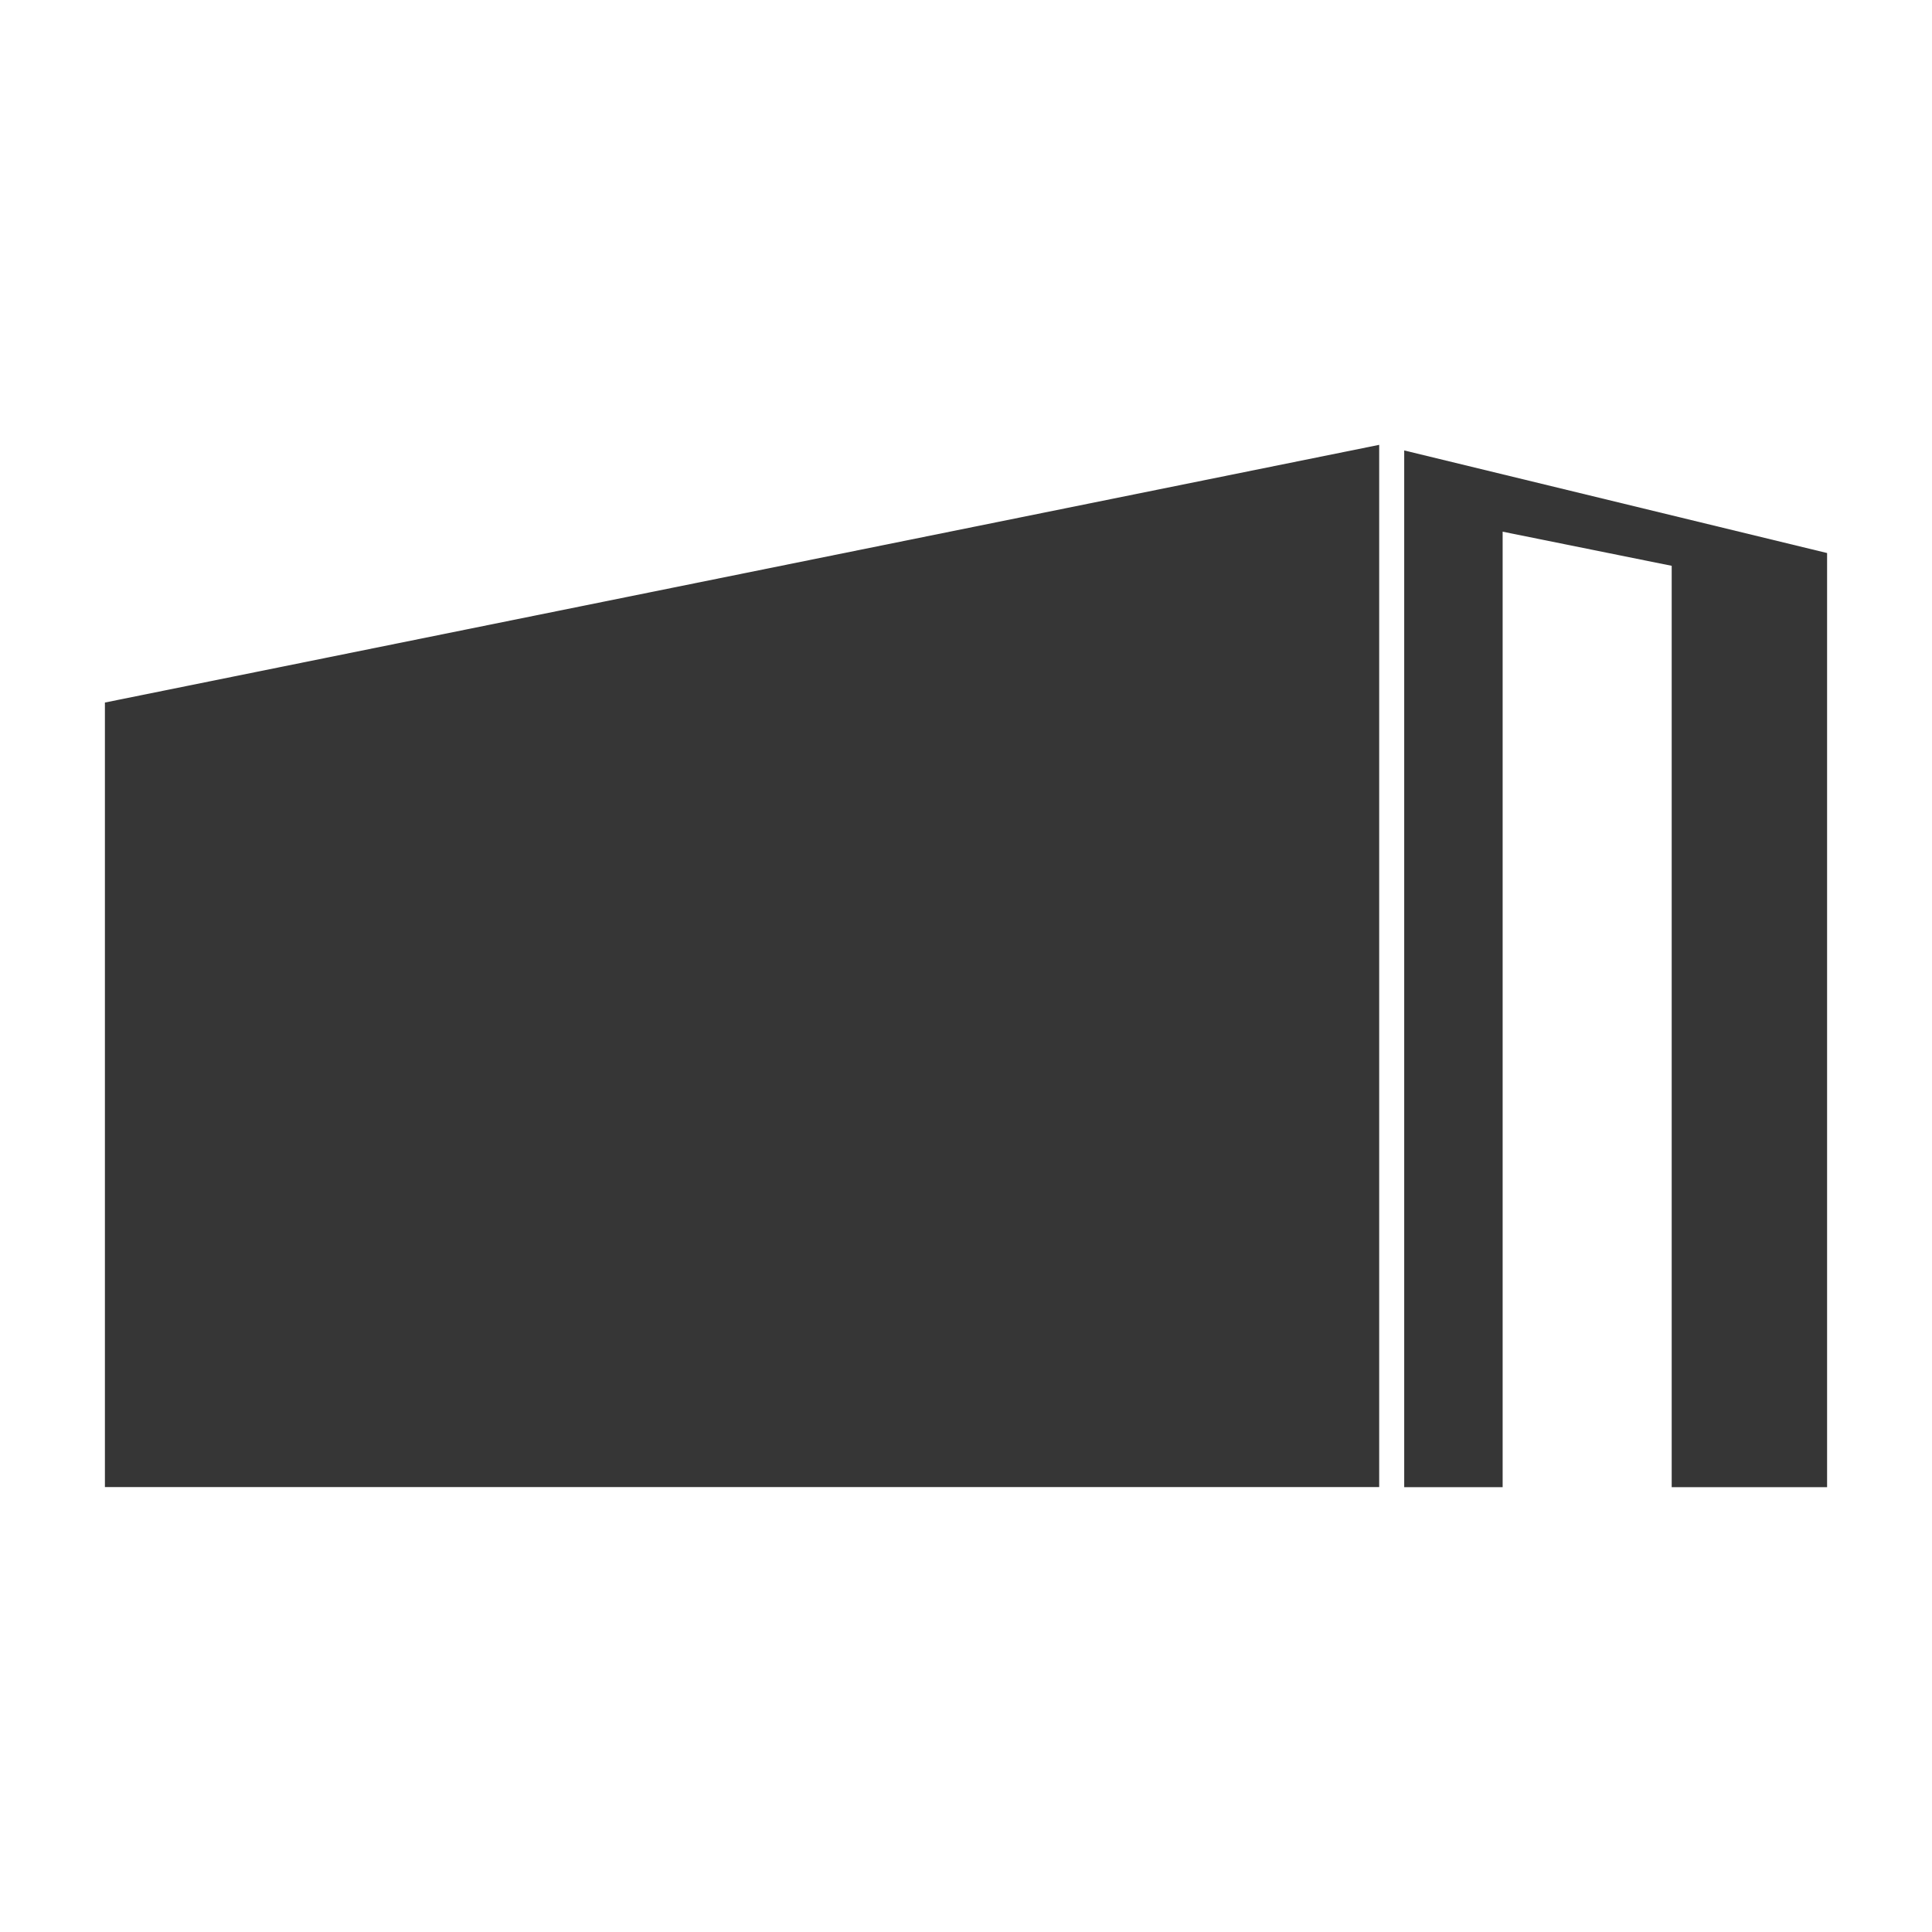 <?xml version="1.0" encoding="utf-8"?>
<!-- Generator: Adobe Illustrator 14.0.0, SVG Export Plug-In . SVG Version: 6.00 Build 43363)  -->
<!DOCTYPE svg PUBLIC "-//W3C//DTD SVG 1.1//EN" "http://www.w3.org/Graphics/SVG/1.1/DTD/svg11.dtd">
<svg version="1.1" id="Capa_1" xmlns="http://www.w3.org/2000/svg" xmlns:xlink="http://www.w3.org/1999/xlink" x="0px" y="0px"
	 width="60px" height="60px" viewBox="0 0 60 60" enable-background="new 0 0 60 60" xml:space="preserve">
<g>
	<path fill="#363636" d="M3.258,21.818v24.365h39.574V13.815L3.258,21.818z"/>
	<polygon fill="#363636" points="43.609,46.185 43.609,13.989 56.742,17.175 56.742,46.185 51.916,46.185 51.916,17.572 
		46.666,16.512 46.666,46.185 	"/>
</g>
</svg>
